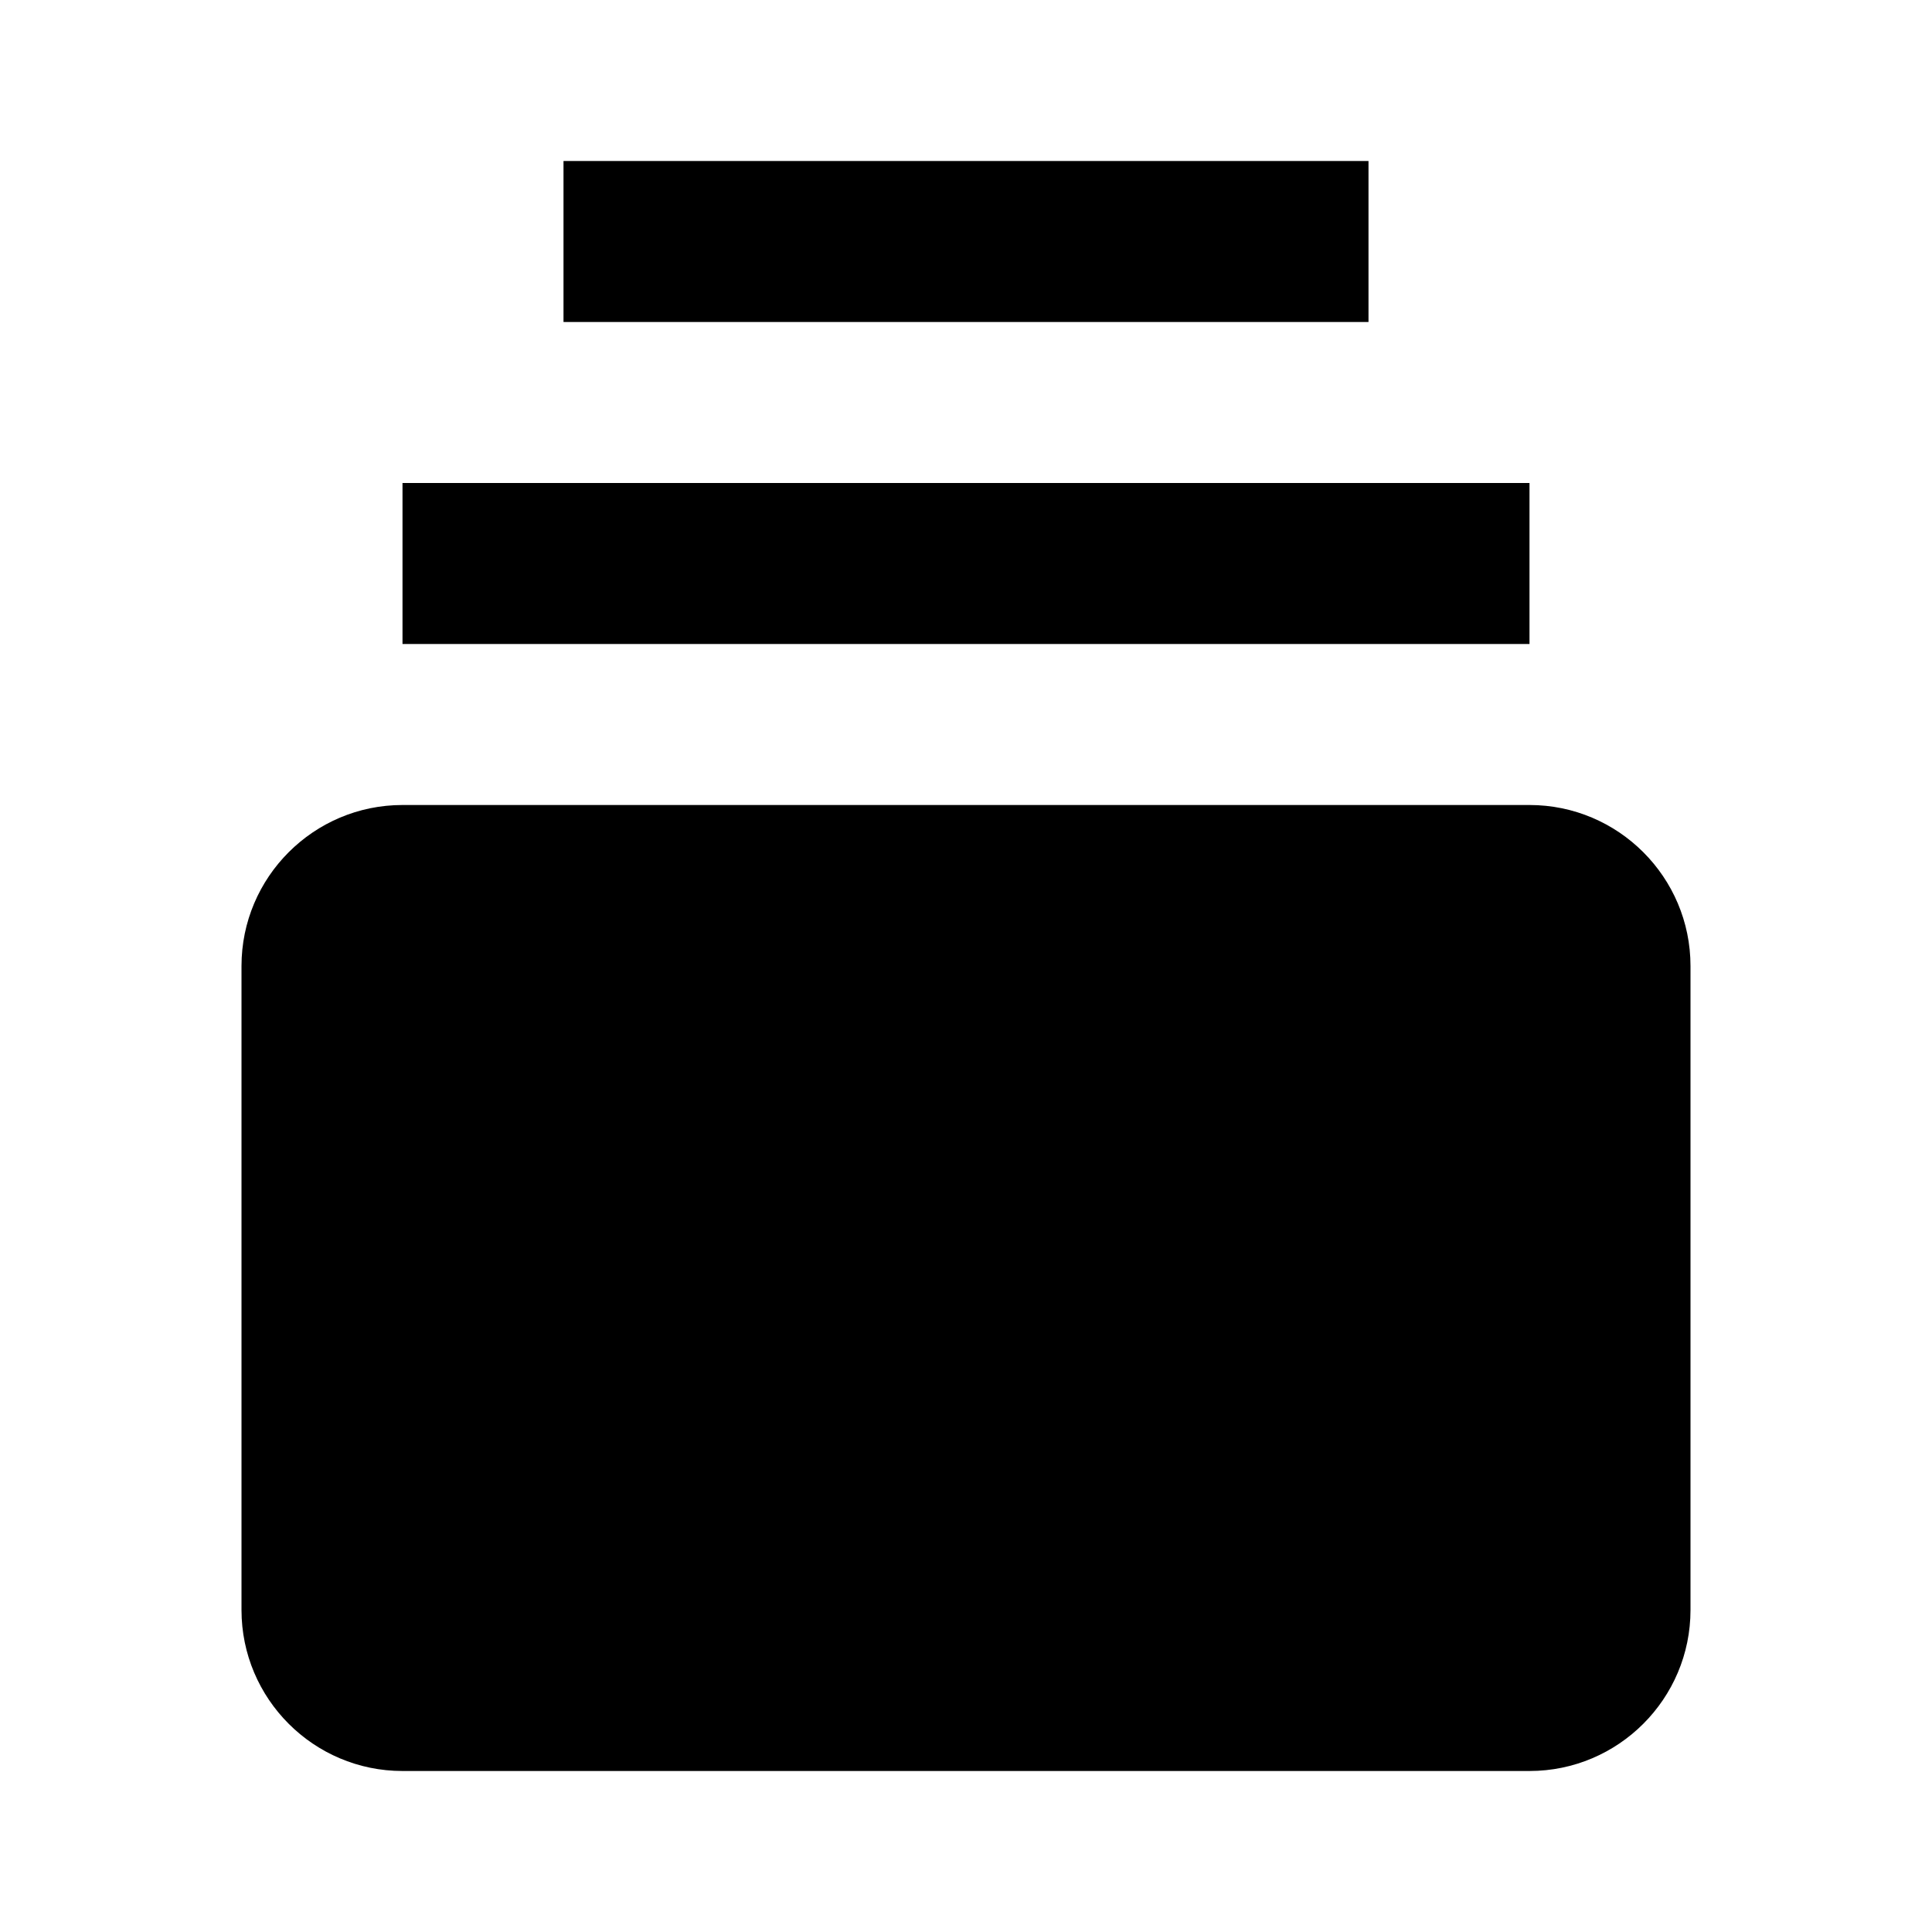 <svg xmlns="http://www.w3.org/2000/svg" fill="currentColor" viewBox="0 0 24 24"><path d="M19 10H5c-1.103 0-2 .897-2 2v8c0 1.103.897 2 2 2h14c1.103 0 2-.897 2-2v-8C21 10.897 20.103 10 19 10zM5 6H19V8H5zM7 2H17V4H7z"/></svg>